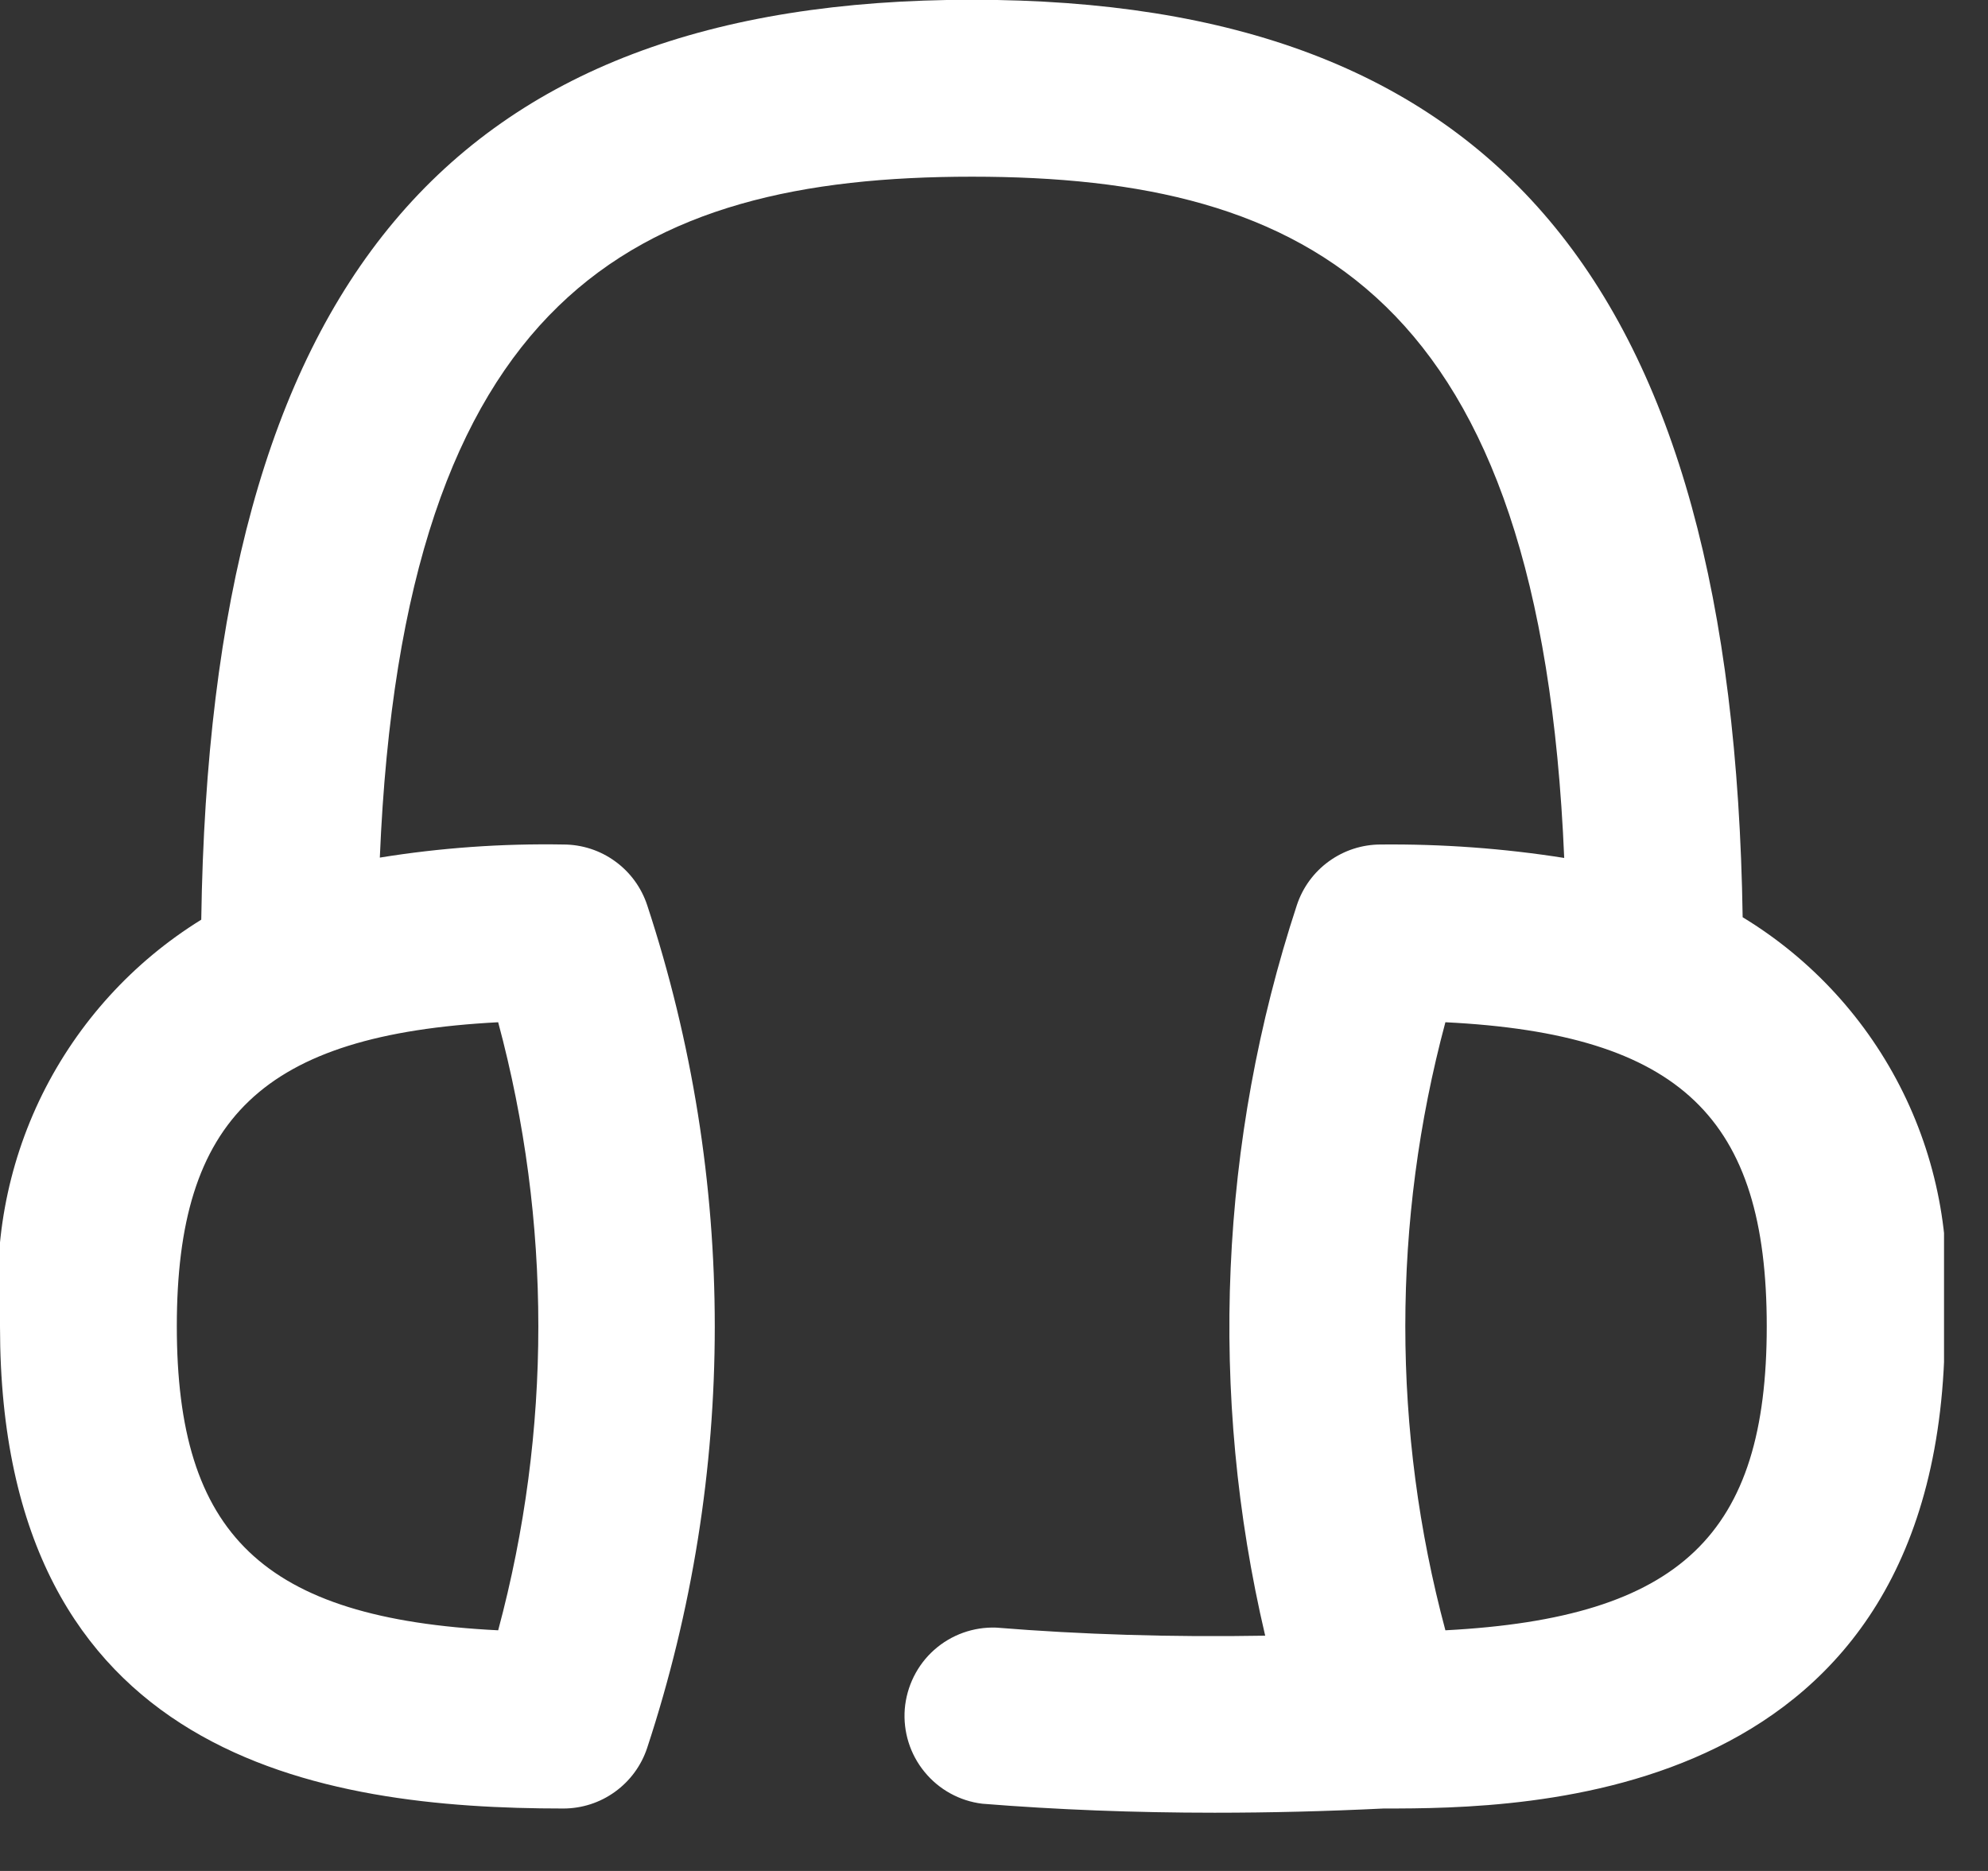 <svg width="17" height="16" viewBox="0 0 17 16" fill="none" xmlns="http://www.w3.org/2000/svg">
<rect x="0" y="0" width="17" height="16" fill="#333333" stroke="none"/>
<g clip-path="url(#clip0_359_8)">
<path d="M16.624 11.344C16.7 10.657 16.579 9.963 16.274 9.343C15.969 8.723 15.493 8.203 14.902 7.844C14.82 2.422 12.779 -0.002 8.312 -0.002C3.845 -0.002 1.8 2.429 1.721 7.865C1.137 8.226 0.667 8.743 0.362 9.358C0.058 9.973 -0.067 10.661 0 11.344C0 15.044 2.749 15.466 4.817 15.466C4.976 15.466 5.131 15.416 5.259 15.323C5.388 15.23 5.484 15.099 5.534 14.948C6.305 12.607 6.305 10.081 5.534 7.74C5.484 7.589 5.388 7.458 5.259 7.365C5.131 7.272 4.976 7.222 4.817 7.222C4.292 7.213 3.767 7.25 3.248 7.334C3.448 2.528 5.426 1.511 8.312 1.511C11.198 1.511 13.174 2.529 13.376 7.337C12.857 7.255 12.332 7.217 11.807 7.222C11.648 7.222 11.494 7.272 11.365 7.365C11.236 7.458 11.14 7.589 11.09 7.74C10.427 9.758 10.333 11.92 10.819 13.988C10.019 14.002 9.245 13.978 8.519 13.919C8.324 13.912 8.134 13.98 7.988 14.11C7.843 14.239 7.753 14.421 7.737 14.615C7.722 14.809 7.782 15.002 7.906 15.153C8.029 15.304 8.207 15.402 8.4 15.425C9.034 15.476 9.7 15.502 10.387 15.502C10.858 15.502 11.339 15.49 11.831 15.466C13.042 15.466 16.631 15.443 16.631 11.344H16.624ZM4.26 13.942C2.243 13.842 1.512 13.118 1.512 11.342C1.512 9.566 2.243 8.848 4.26 8.742C4.718 10.445 4.718 12.239 4.26 13.942ZM12.36 13.942C11.903 12.239 11.903 10.445 12.36 8.742C14.377 8.842 15.108 9.566 15.108 11.342C15.108 13.118 14.377 13.836 12.36 13.942Z" fill="white"/>
</g>
<defs>
<clipPath id="clip0_359_8">
<rect width="16.624" height="15.502" fill="white"/>
</clipPath>
</defs>
</svg>
